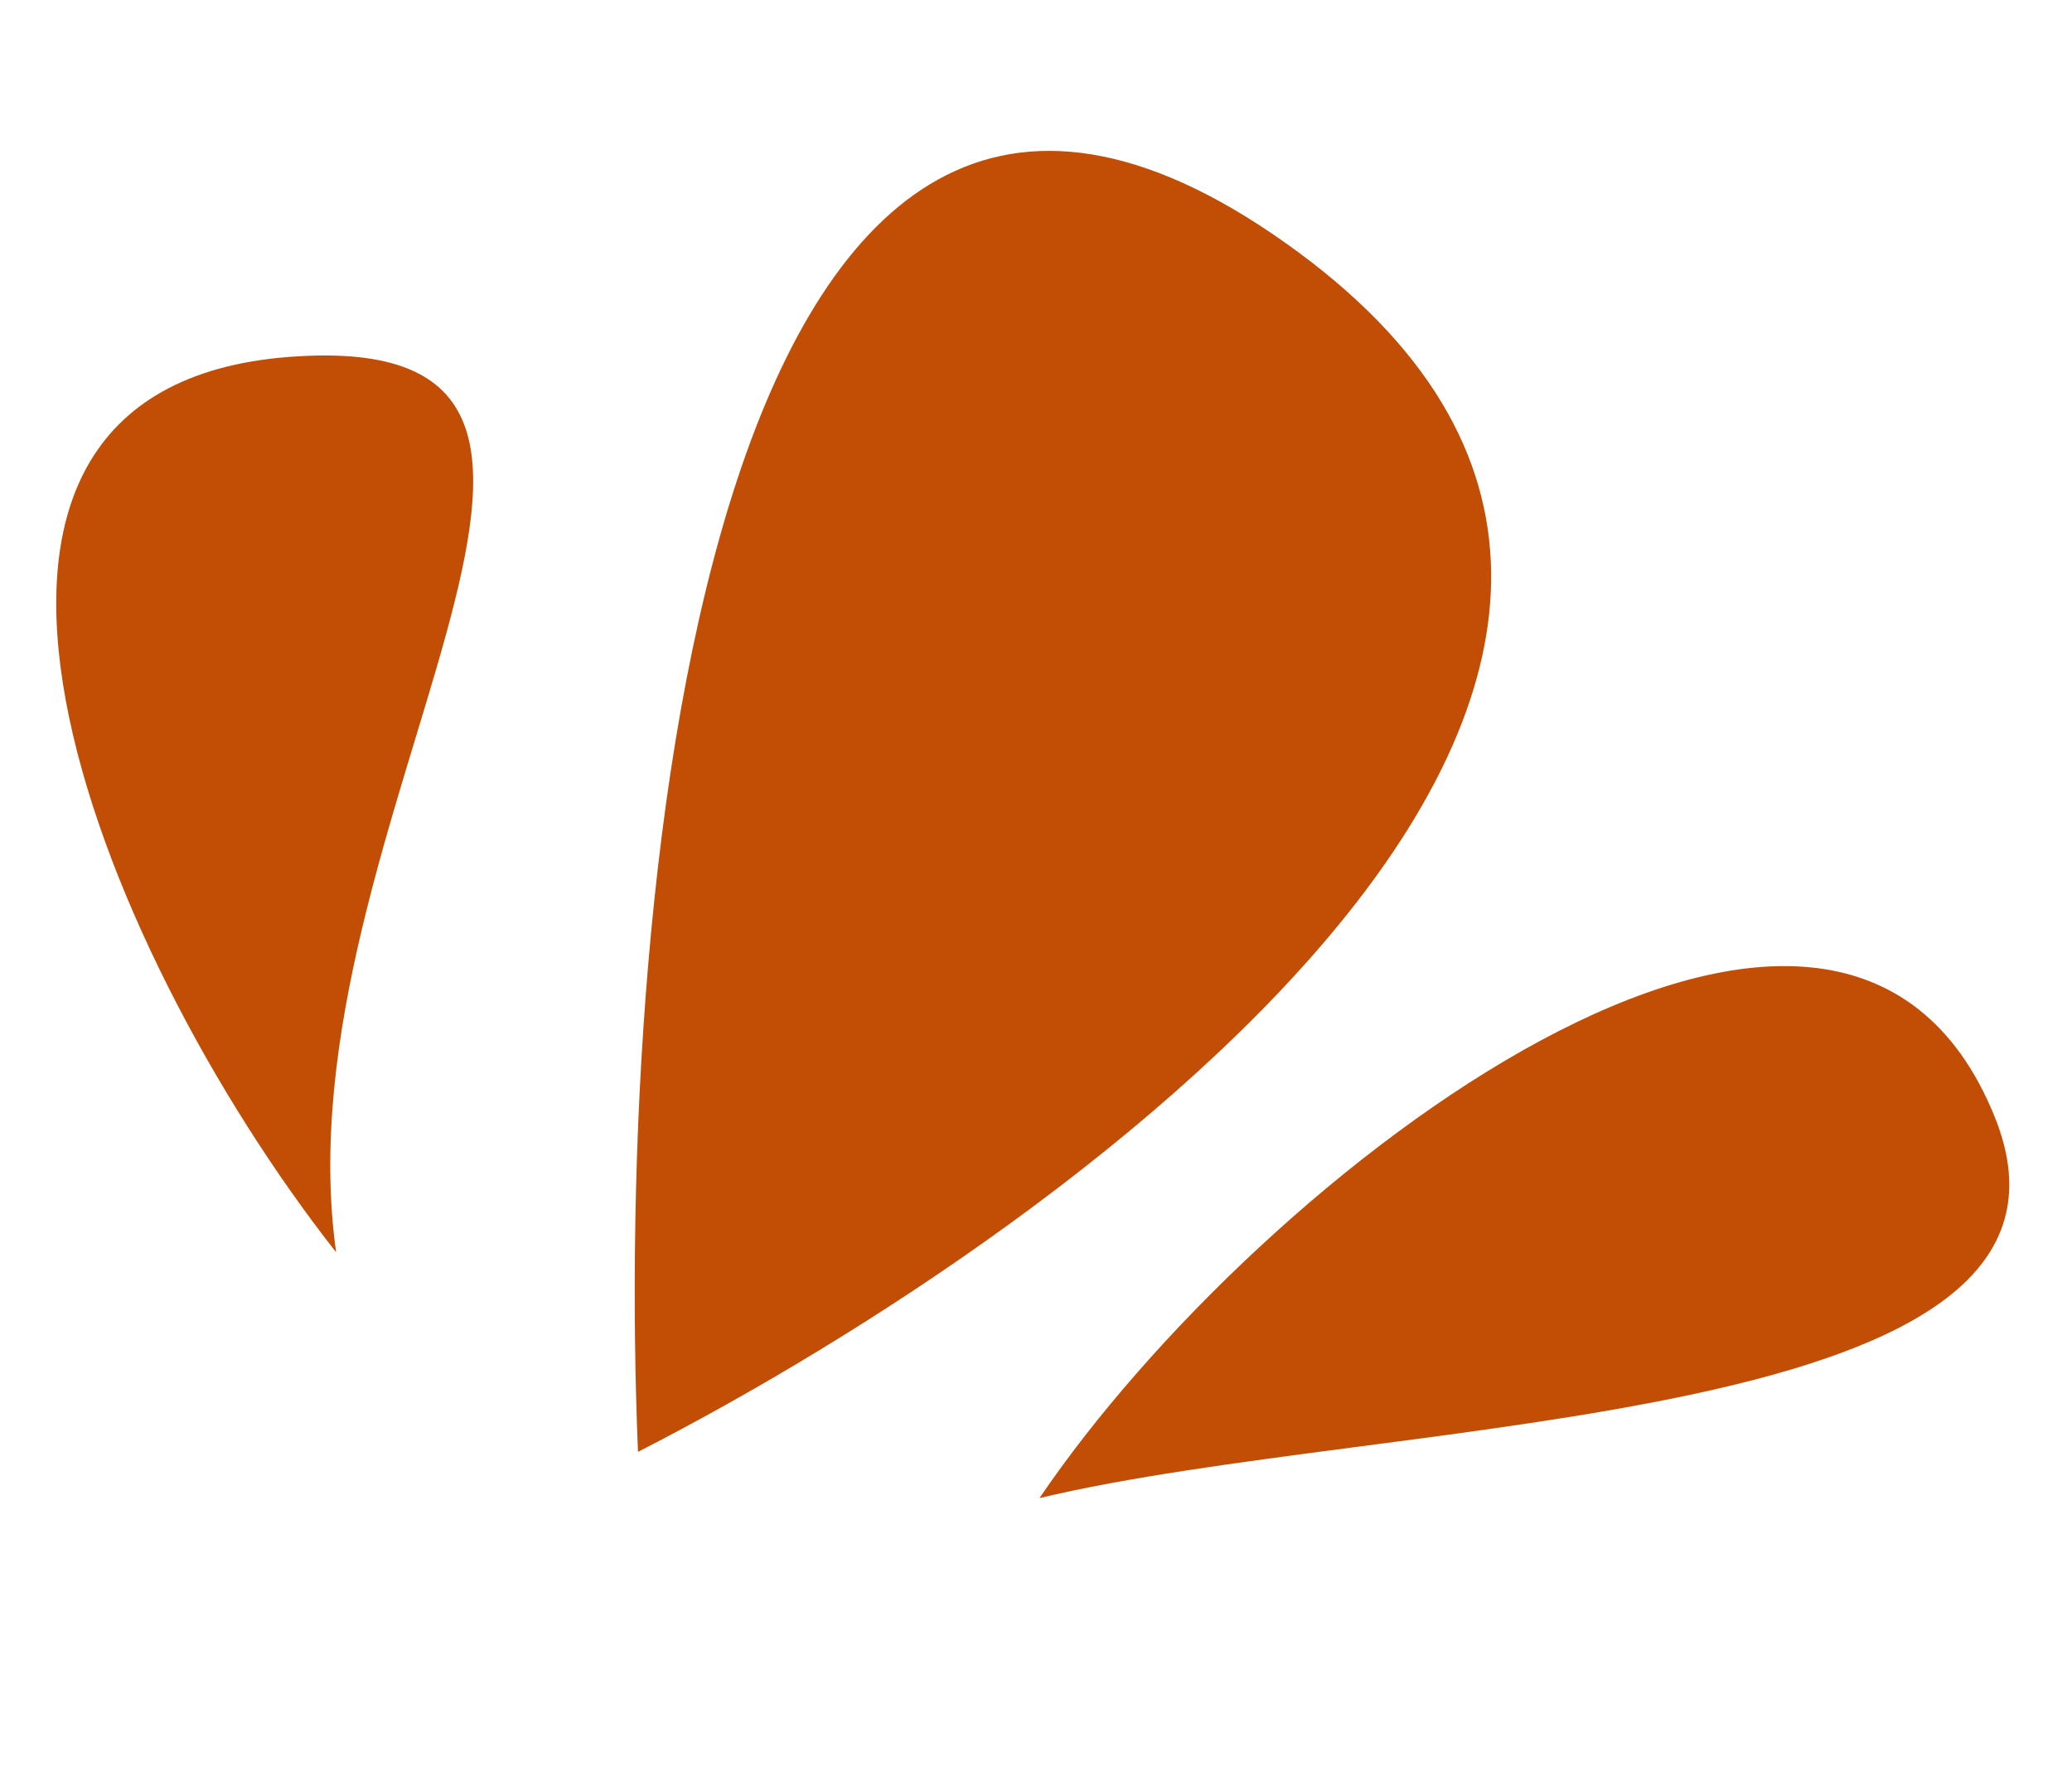 <svg width="88" height="75" viewBox="0 0 88 75" fill="none" xmlns="http://www.w3.org/2000/svg">
<path d="M14.276 53.191C3.977 40.08 -5.379 16.498 12.293 15.159C29.965 13.82 11.731 35.124 14.276 53.191Z" fill="#C24E05"/>
<path d="M44.148 63.632C53.499 49.828 78.054 31.001 84.712 47.425C90.115 60.754 59.068 60.061 44.148 63.632Z" fill="#C24E05"/>
<path d="M27.096 61.668C46.443 51.767 79.029 27.637 54.6 10.321C30.171 -6.994 26.086 37.337 27.096 61.668Z" fill="#C24E05"/>
</svg>
